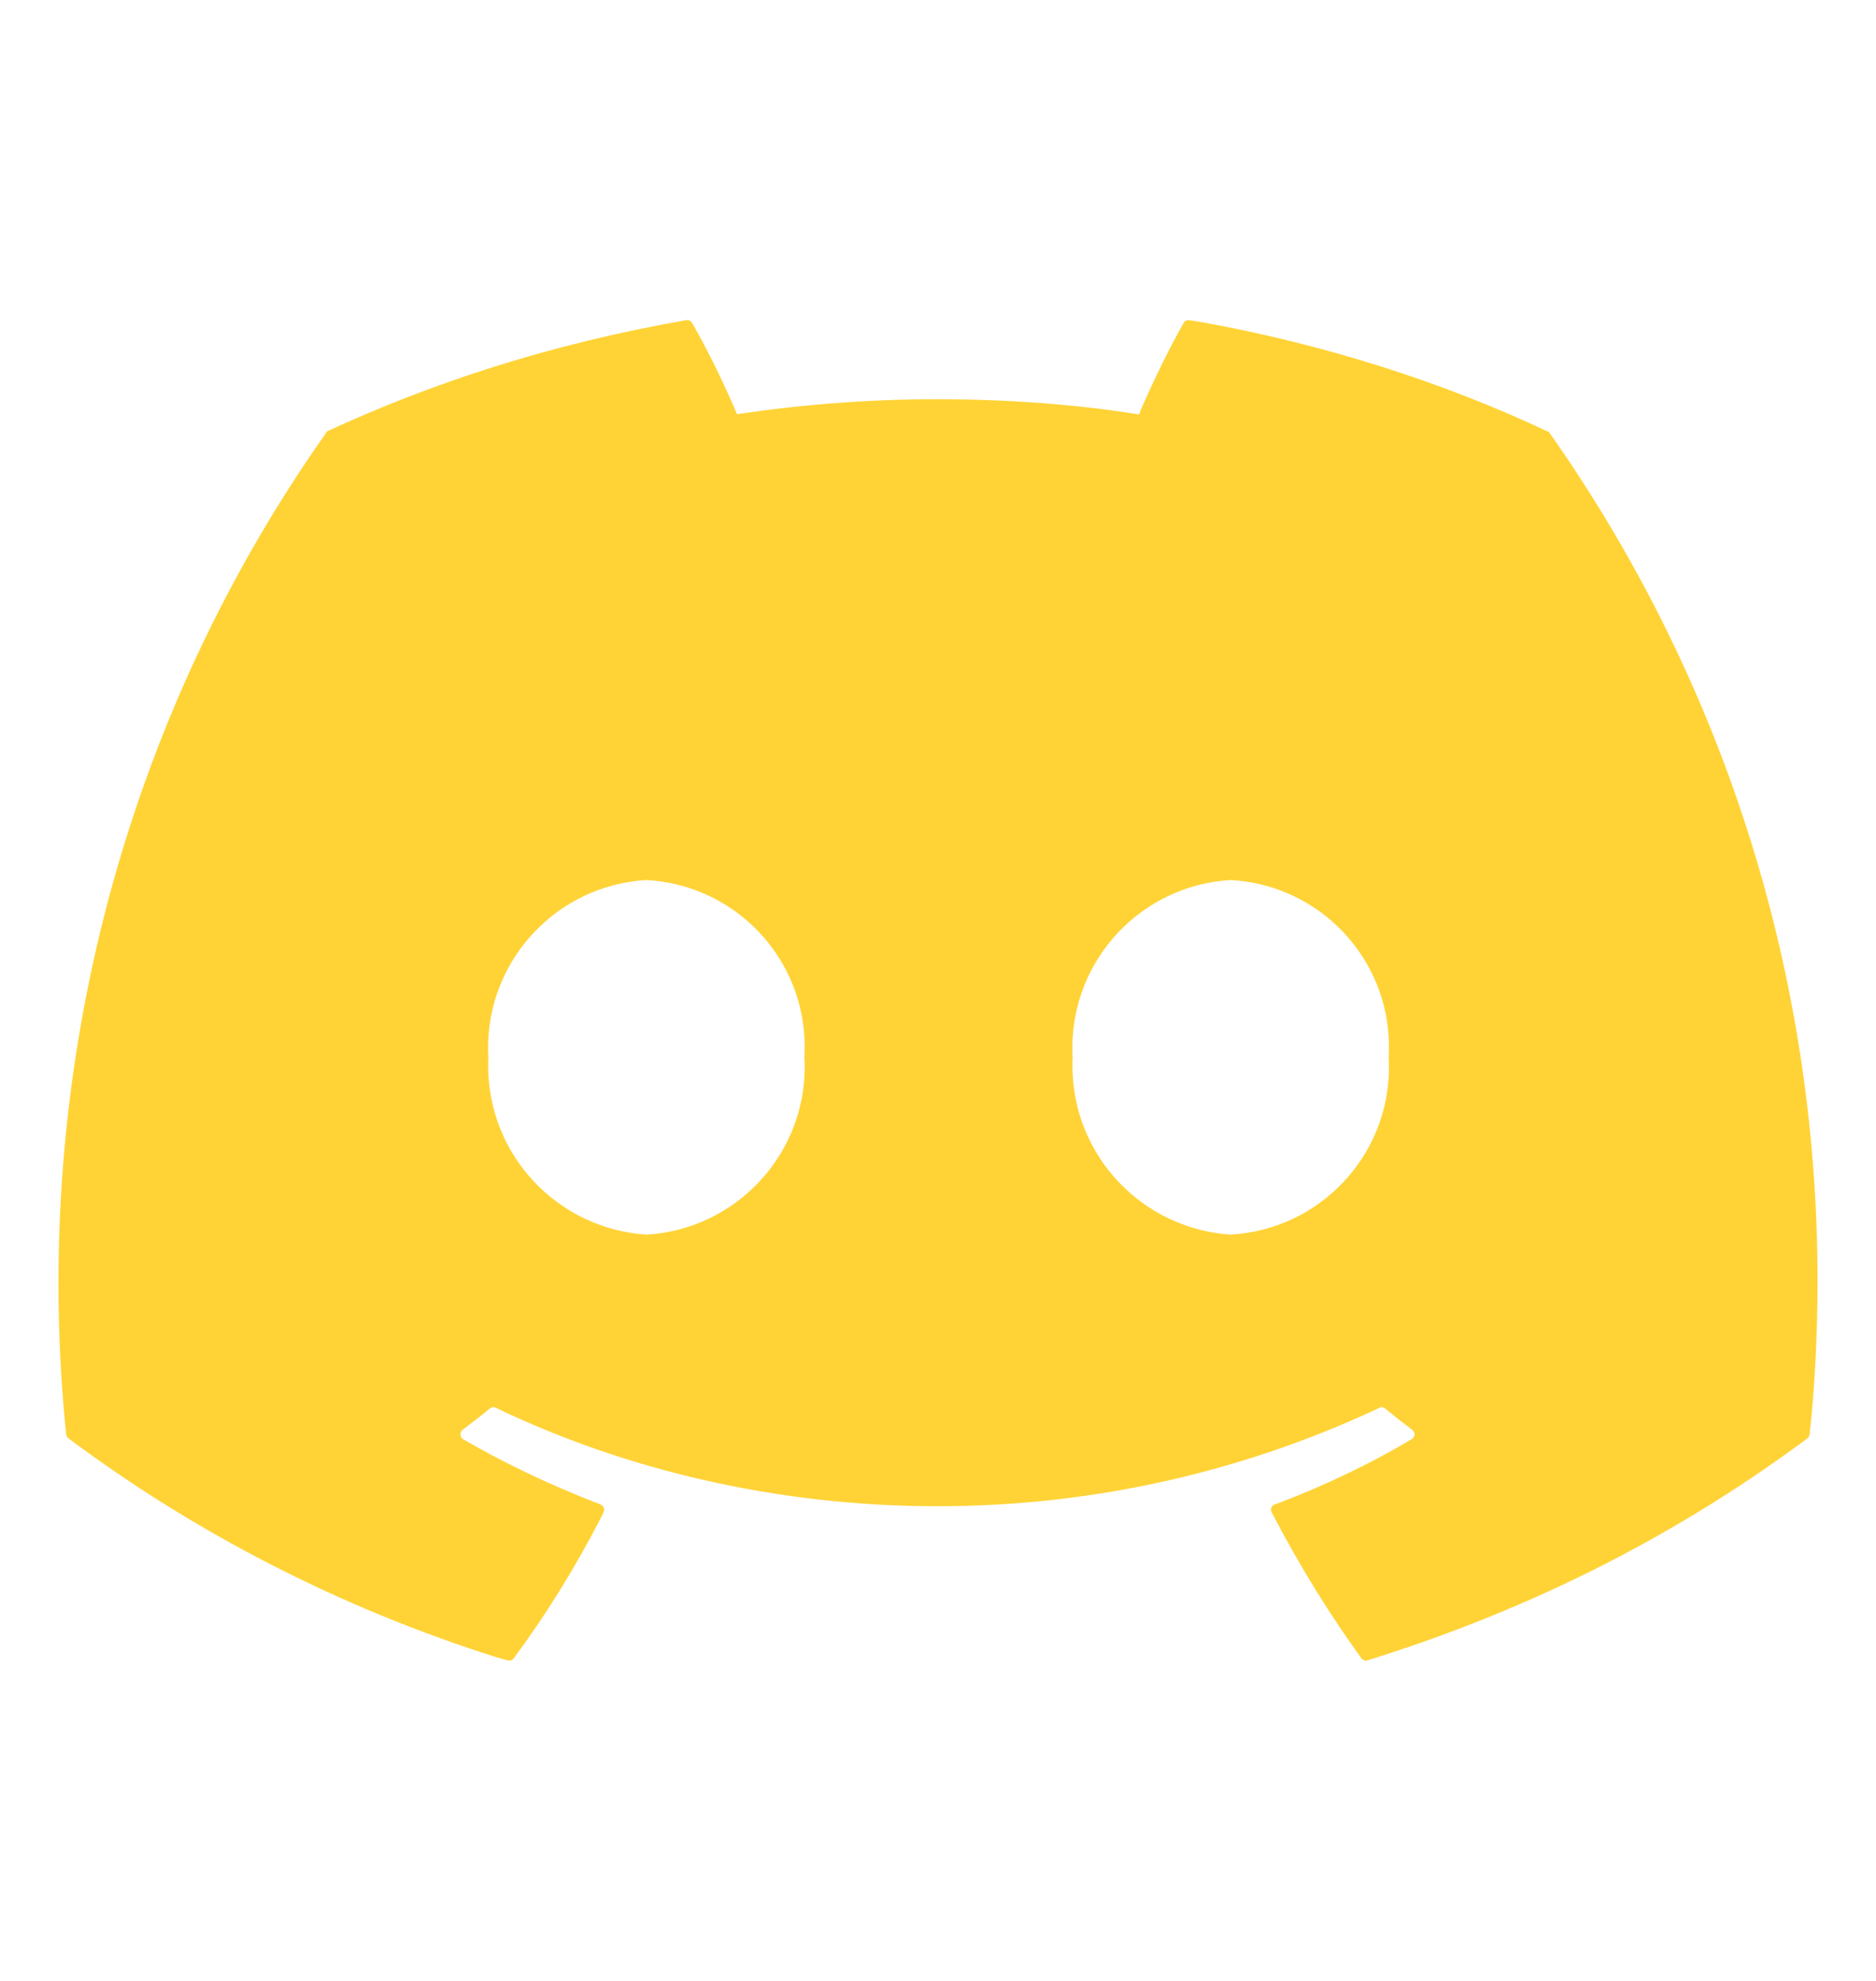 <svg width="18" height="19" viewBox="0 0 18 19" fill="none" xmlns="http://www.w3.org/2000/svg">
<path d="M11.808 11.842C10.958 11.786 10.29 11.083 10.29 10.223C10.29 10.195 10.29 10.166 10.292 10.137V10.141C10.29 10.114 10.289 10.083 10.289 10.051C10.289 9.193 10.959 8.492 11.803 8.441H11.808C12.657 8.487 13.327 9.186 13.327 10.042C13.327 10.077 13.326 10.111 13.324 10.146V10.141C13.325 10.169 13.327 10.203 13.327 10.236C13.327 11.092 12.657 11.793 11.812 11.841H11.807L11.808 11.842ZM6.202 11.842C5.352 11.786 4.684 11.083 4.684 10.223C4.684 10.195 4.684 10.166 4.686 10.137V10.141C4.684 10.114 4.683 10.083 4.683 10.051C4.683 9.193 5.353 8.492 6.198 8.441H6.202C7.051 8.487 7.721 9.186 7.721 10.042C7.721 10.077 7.72 10.111 7.718 10.146V10.141C7.72 10.168 7.721 10.2 7.721 10.232C7.721 11.09 7.051 11.79 6.207 11.842H6.202ZM14.846 4.137C13.854 3.669 12.702 3.298 11.496 3.084L11.412 3.072C11.41 3.071 11.406 3.071 11.403 3.071C11.383 3.071 11.366 3.081 11.357 3.097C11.226 3.328 11.083 3.617 10.954 3.913L10.93 3.975C10.351 3.882 9.682 3.829 9.002 3.829C8.321 3.829 7.653 3.882 7.001 3.984L7.073 3.975C6.921 3.62 6.776 3.332 6.616 3.053L6.639 3.096C6.63 3.08 6.612 3.07 6.592 3.07C6.59 3.07 6.586 3.07 6.583 3.071C5.294 3.297 4.142 3.667 3.065 4.171L3.15 4.135C3.14 4.139 3.132 4.146 3.127 4.155C1.522 6.428 0.561 9.256 0.561 12.309C0.561 12.819 0.588 13.322 0.641 13.818L0.636 13.756C0.637 13.773 0.646 13.786 0.657 13.796C1.861 14.696 3.261 15.422 4.771 15.898L4.87 15.925C4.875 15.927 4.88 15.928 4.886 15.928C4.904 15.928 4.92 15.919 4.929 15.906C5.23 15.501 5.516 15.042 5.764 14.561L5.791 14.505C5.794 14.498 5.796 14.489 5.796 14.48C5.796 14.457 5.782 14.438 5.762 14.43H5.761C5.248 14.232 4.814 14.021 4.401 13.78L4.445 13.803C4.428 13.794 4.418 13.776 4.418 13.756C4.418 13.739 4.426 13.723 4.439 13.714C4.527 13.647 4.616 13.579 4.701 13.509C4.71 13.502 4.722 13.497 4.734 13.497C4.742 13.497 4.749 13.499 4.755 13.502H4.755C5.997 14.098 7.455 14.447 8.994 14.447C10.533 14.447 11.991 14.098 13.293 13.476L13.233 13.502C13.239 13.498 13.247 13.497 13.255 13.497C13.268 13.497 13.279 13.501 13.288 13.508C13.373 13.578 13.461 13.648 13.55 13.714C13.563 13.724 13.572 13.74 13.572 13.757C13.572 13.777 13.561 13.794 13.546 13.803C13.174 14.025 12.741 14.236 12.289 14.409L12.23 14.43C12.21 14.438 12.195 14.457 12.195 14.48C12.195 14.489 12.197 14.497 12.201 14.505C12.483 15.045 12.769 15.502 13.085 15.937L13.062 15.905C13.072 15.919 13.088 15.928 13.106 15.928C13.111 15.928 13.117 15.927 13.122 15.925C14.733 15.424 16.135 14.698 17.377 13.77L17.341 13.796C17.353 13.787 17.361 13.773 17.363 13.758C17.412 13.317 17.439 12.805 17.439 12.287C17.439 9.241 16.476 6.42 14.839 4.111L14.868 4.155C14.863 4.146 14.855 4.139 14.847 4.135L14.846 4.137Z" fill="#FFD336"/>
</svg>
